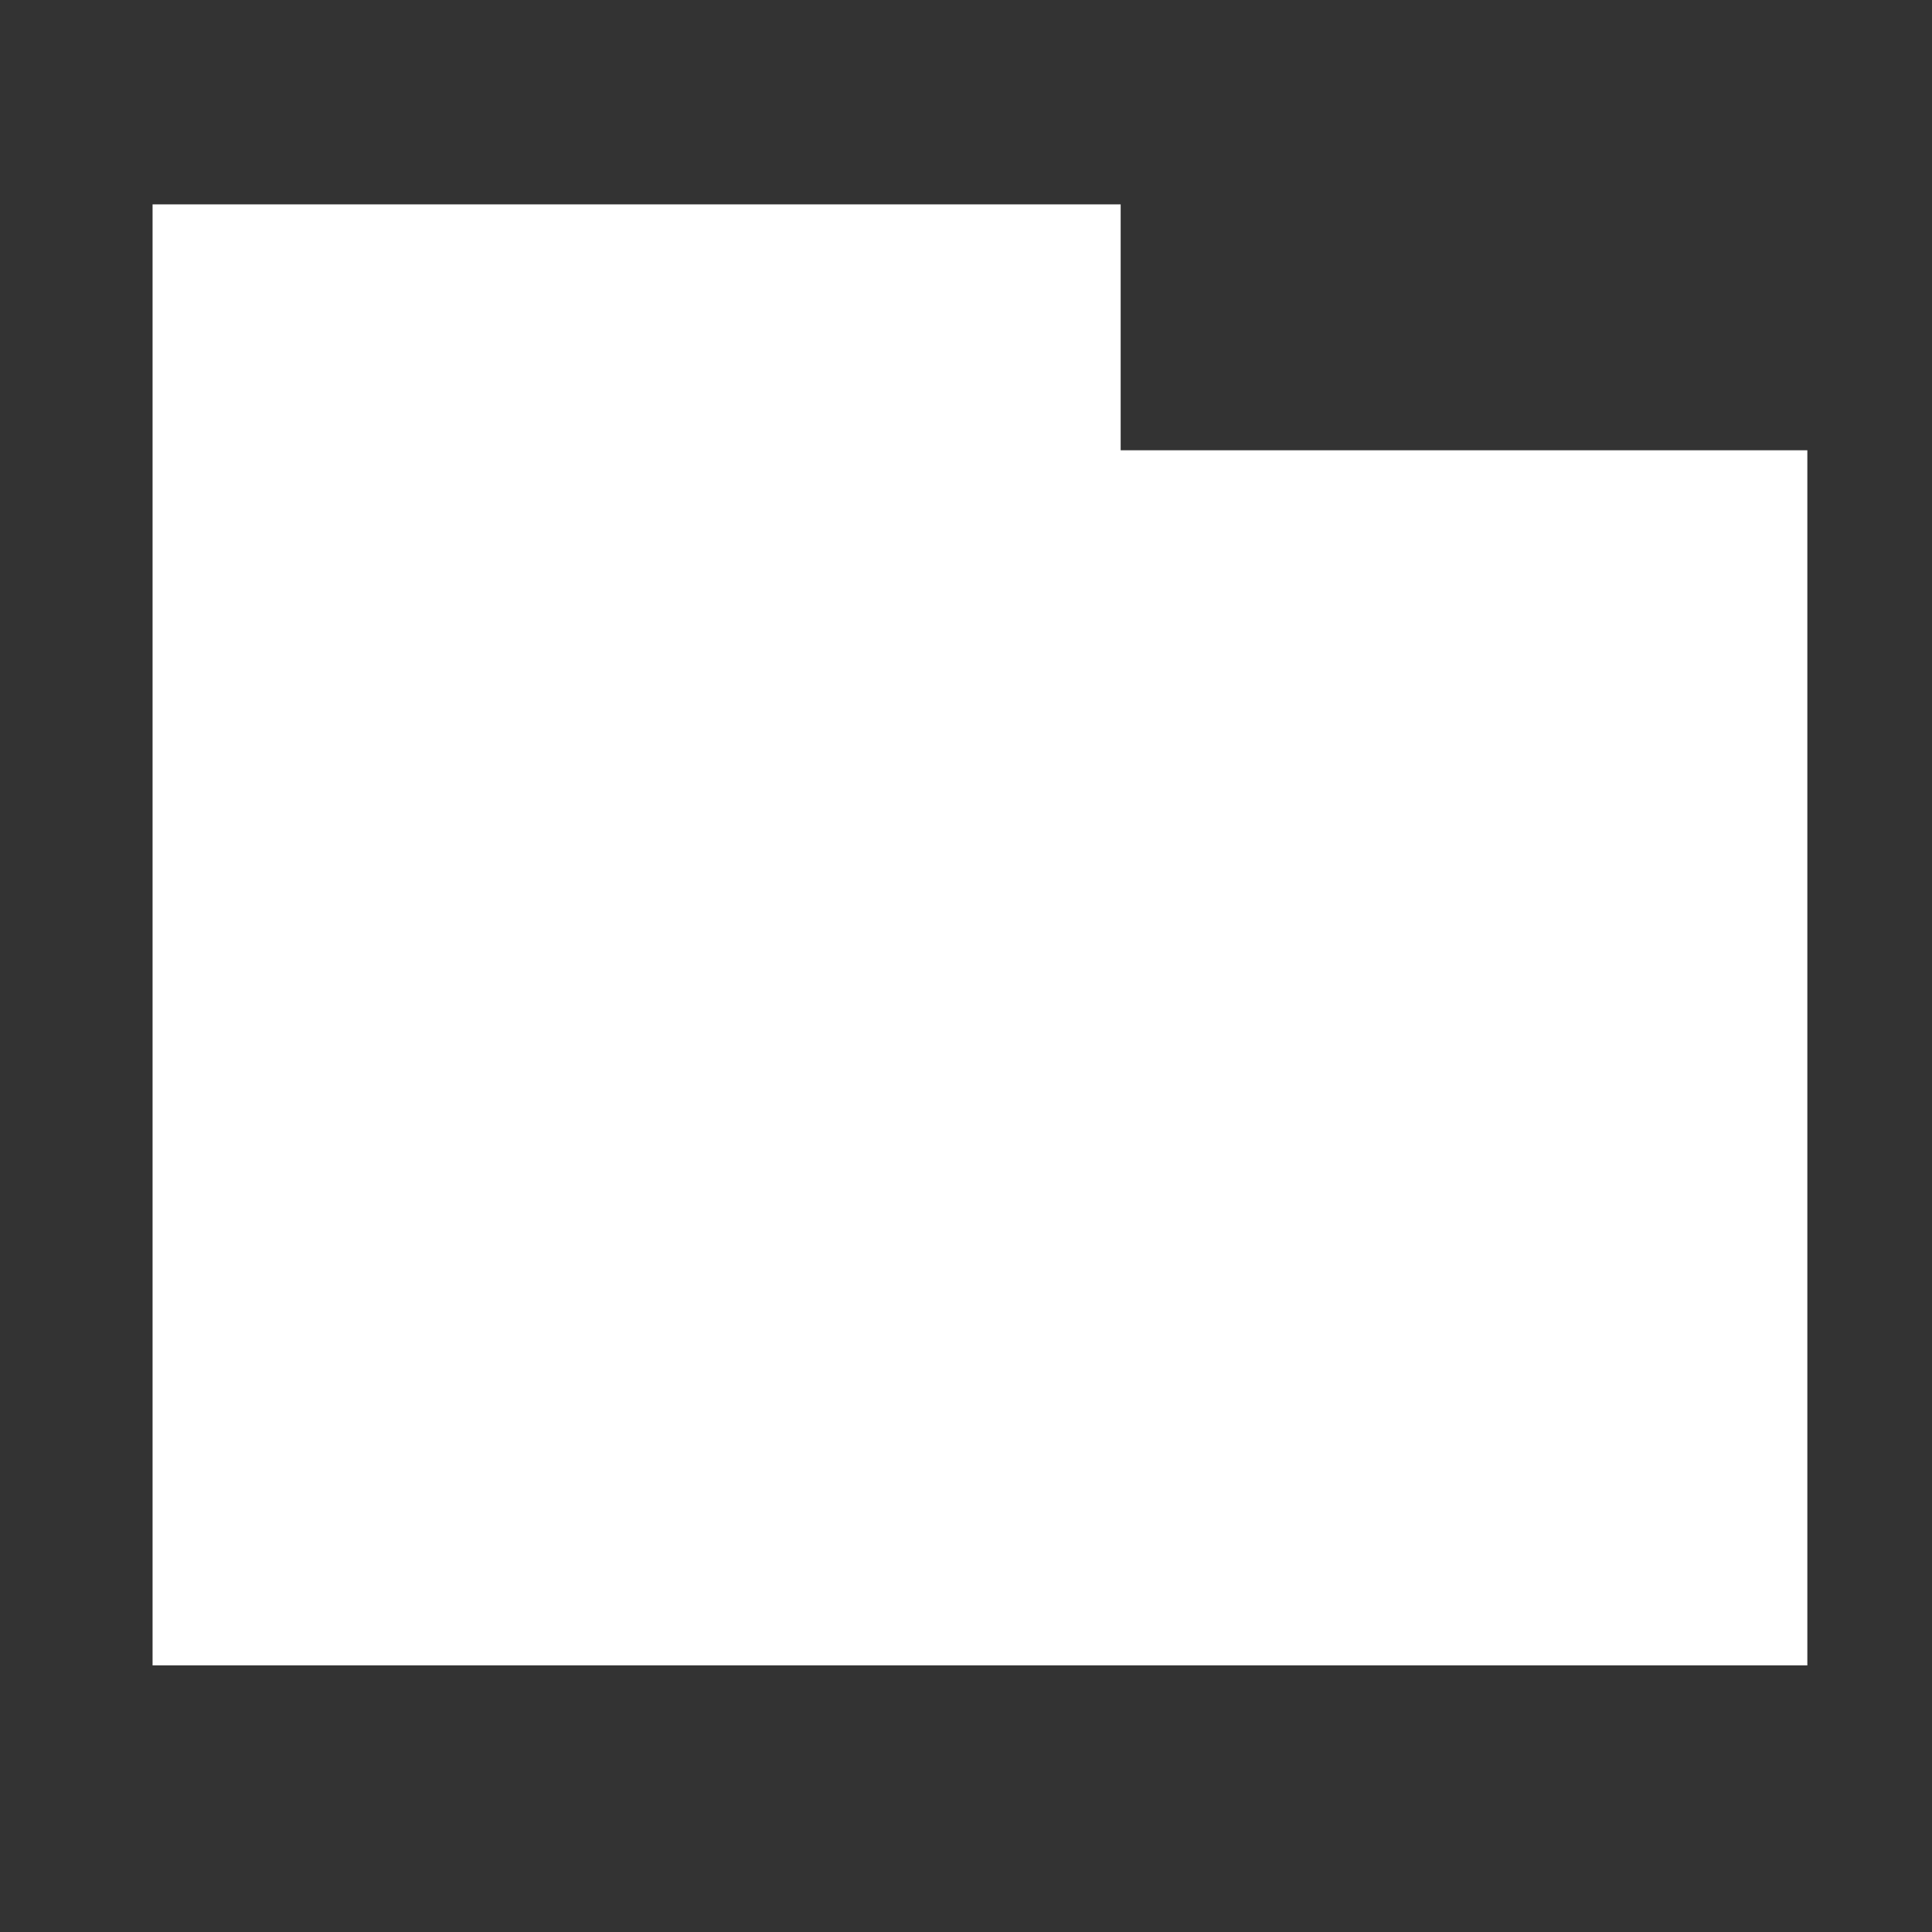 <?xml version="1.0" encoding="UTF-8" standalone="no"?><!DOCTYPE svg PUBLIC "-//W3C//DTD SVG 1.1//EN" "http://www.w3.org/Graphics/SVG/1.1/DTD/svg11.dtd"><svg width="100%" height="100%" viewBox="0 0 16 16" version="1.1" xmlns="http://www.w3.org/2000/svg" xmlns:xlink="http://www.w3.org/1999/xlink" xml:space="preserve" xmlns:serif="http://www.serif.com/" style="fill-rule:evenodd;clip-rule:evenodd;stroke-linejoin:round;stroke-miterlimit:2;"><rect x="0" y="0" width="16" height="16" fill="#333333" stroke="none"/><g id="folder-closed-semiopaque-square" transform="matrix(1.695,0,0,1.838,-1.979,-2.715)"><g id="Semiopaque"><path id="folder-closed-semiopaque-square1" serif:id="folder-closed-semiopaque-square" d="M6.643,2.398L1.913,2.398L1.913,8.981L9.998,8.981L9.998,2.398L9.998,3.506L6.643,3.506L6.643,2.398Z" style="fill:white;"/></g></g></svg>
